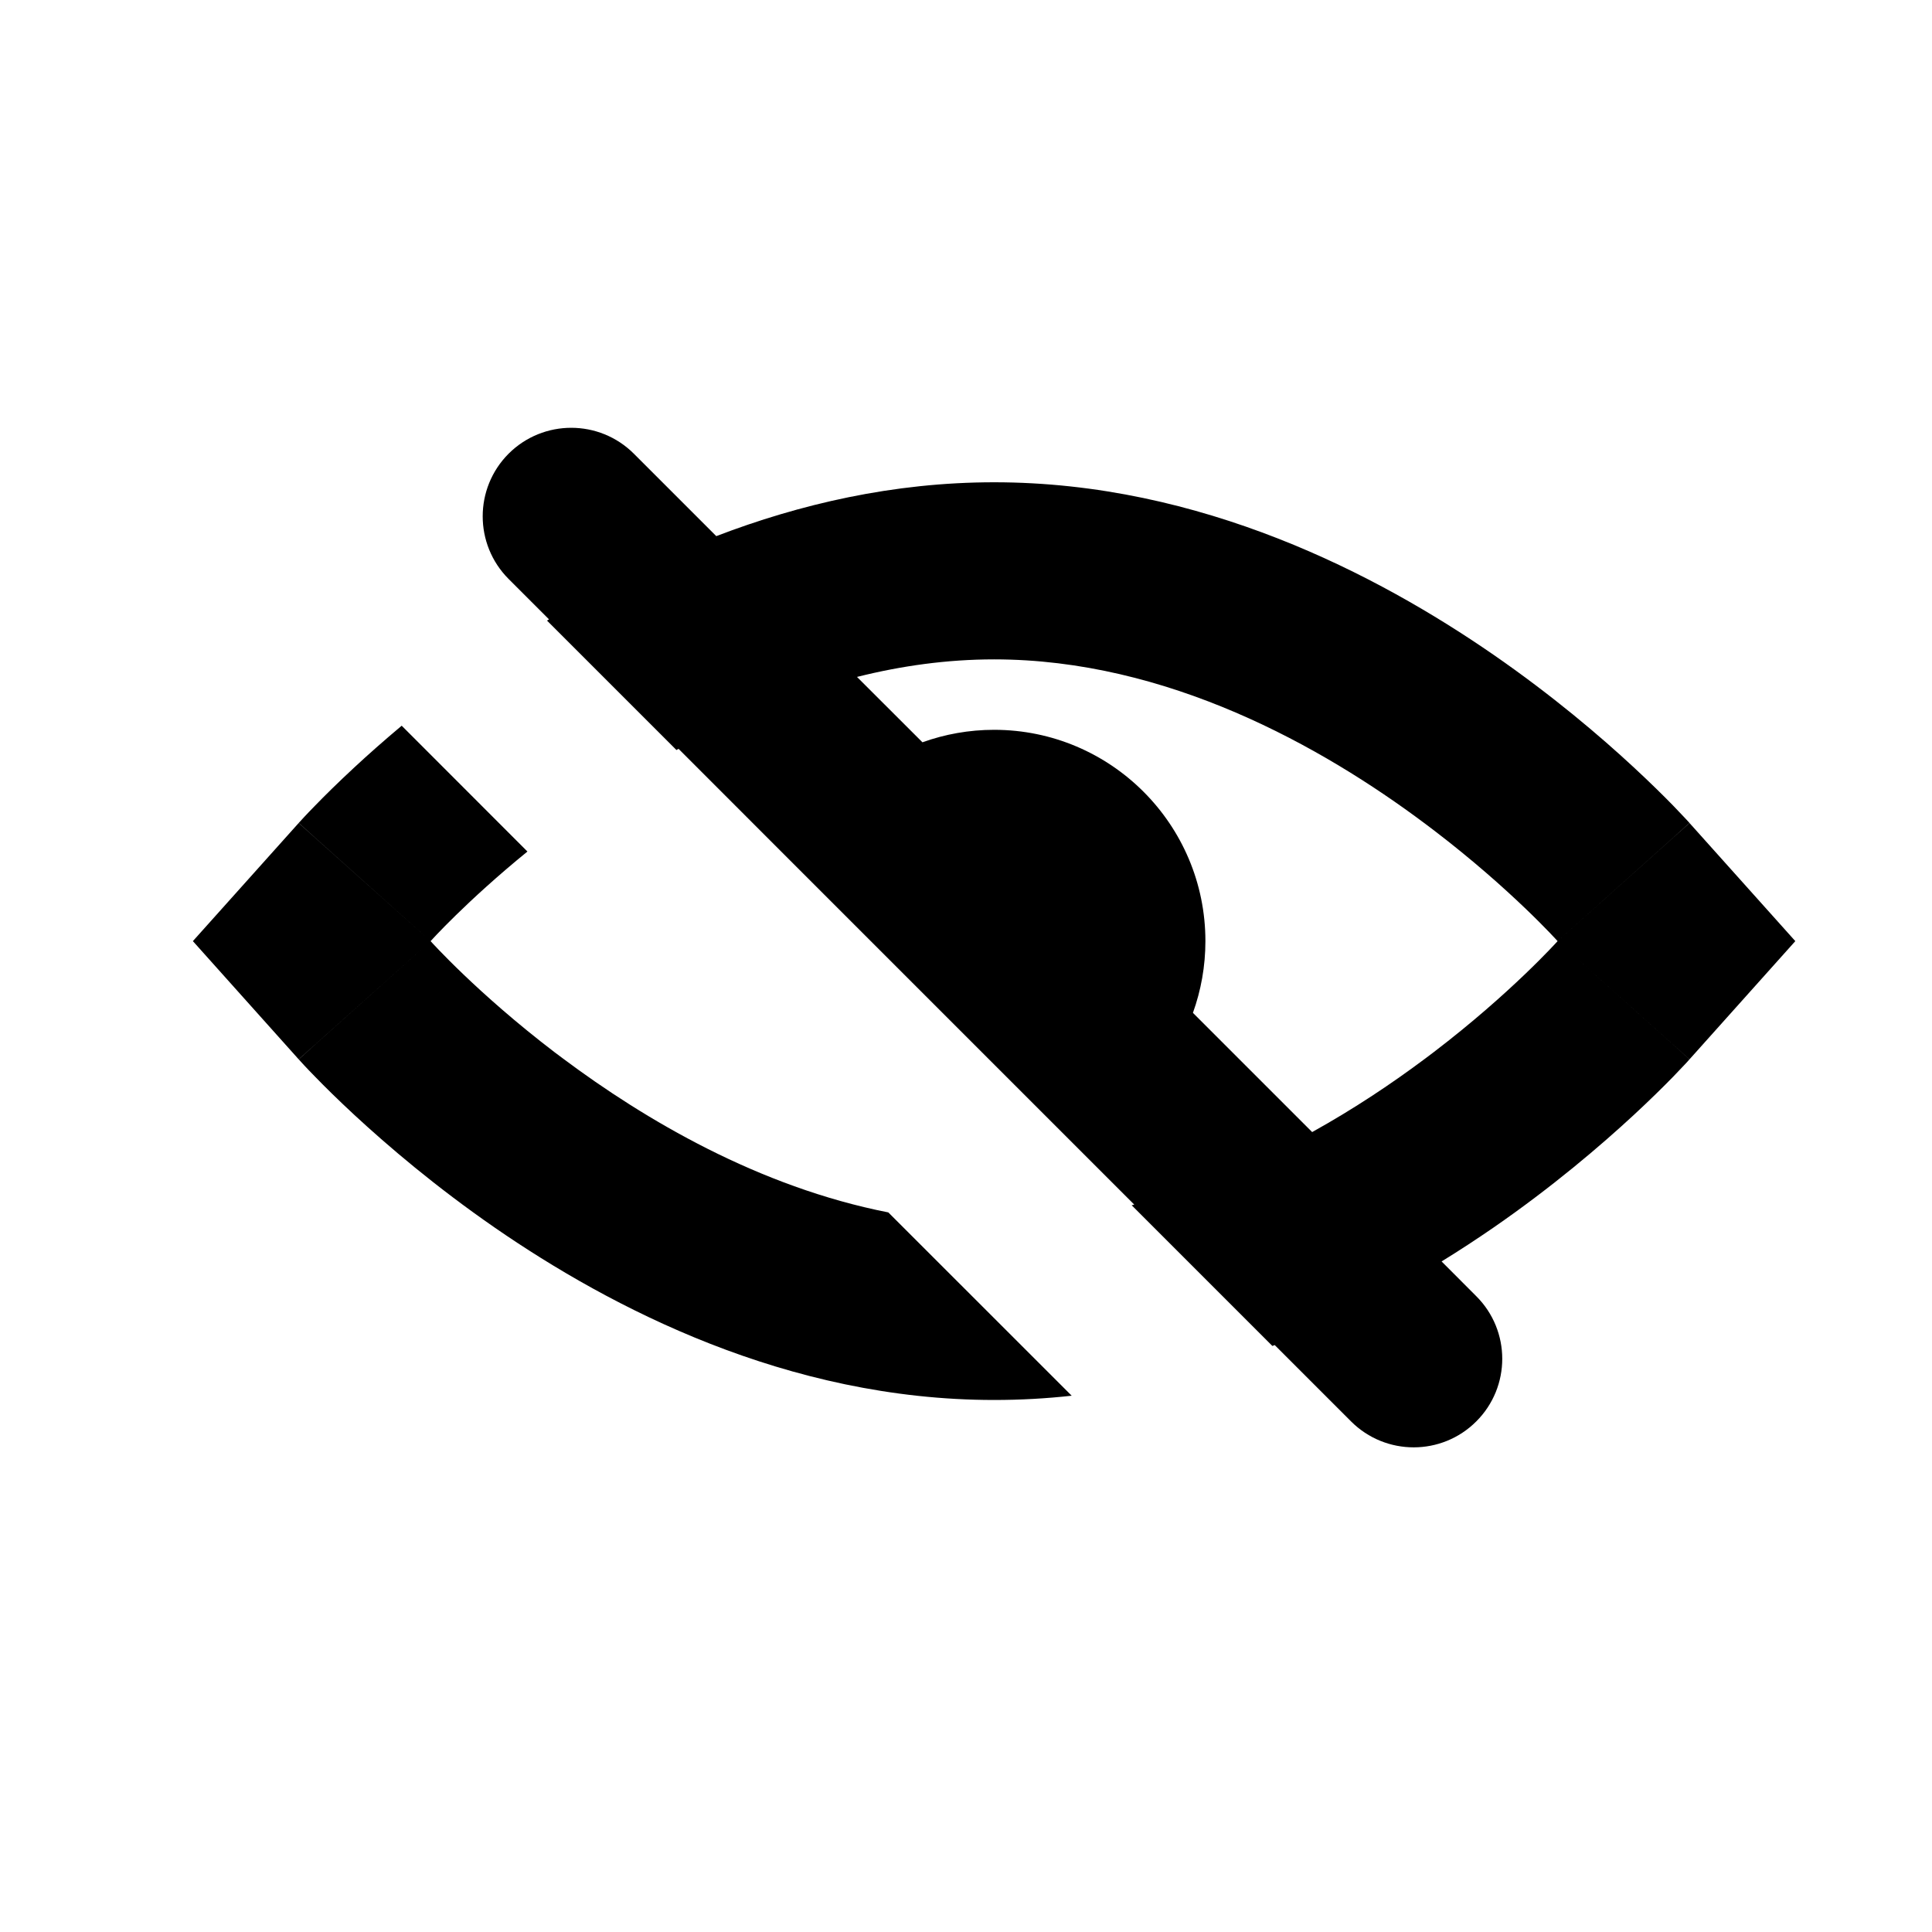 <svg width="24" height="24" viewBox="0 0 24 24" fill="none" xmlns="http://www.w3.org/2000/svg">
<mask id="mask0" mask-type="alpha" maskUnits="userSpaceOnUse" x="0" y="0" width="24" height="24">
<rect width="24" height="24" fill="#F4F4F4"/>
</mask>
<g mask="url(#mask0)">
<path fill-rule="evenodd" clip-rule="evenodd" d="M6.318 5.636C5.889 6.066 5.889 6.762 6.318 7.192L6.82 7.694C6.812 7.699 6.803 7.704 6.795 7.709L8.403 9.317C8.411 9.312 8.42 9.307 8.429 9.302L9.892 10.766L13.275 14.149L14.09 14.964C14.079 14.967 14.069 14.969 14.058 14.972L15.806 16.72C15.816 16.716 15.825 16.713 15.835 16.709L16.783 17.657C17.213 18.087 17.91 18.087 18.339 17.657C18.769 17.228 18.769 16.531 18.339 16.102L17.908 15.67C18.136 15.53 18.35 15.389 18.549 15.252C19.287 14.742 19.881 14.234 20.294 13.852C20.501 13.66 20.666 13.497 20.783 13.377C20.841 13.317 20.888 13.268 20.922 13.231L20.941 13.211L20.965 13.185L20.979 13.169L20.984 13.164L20.986 13.161L20.987 13.16C20.988 13.159 20.988 13.159 19.349 11.691L20.988 13.159L22.302 11.691L20.988 10.224L19.349 11.691C20.988 10.224 20.988 10.223 20.987 10.223L20.986 10.222L20.984 10.219L20.979 10.213L20.965 10.198C20.953 10.186 20.939 10.17 20.922 10.152C20.888 10.115 20.841 10.066 20.783 10.006C20.666 9.886 20.501 9.723 20.294 9.531C19.881 9.148 19.287 8.641 18.549 8.131C17.115 7.141 14.922 5.991 12.349 5.991C11.093 5.991 9.928 6.265 8.898 6.66L7.874 5.636C7.444 5.207 6.748 5.207 6.318 5.636ZM10.646 8.409C11.192 8.272 11.762 8.191 12.349 8.191C14.497 8.191 16.419 9.271 17.703 10.232C17.74 10.26 17.777 10.287 17.813 10.315C18.774 11.049 19.349 11.691 19.349 11.691C19.349 11.691 18.774 12.334 17.813 13.068C17.777 13.095 17.74 13.123 17.703 13.151C17.295 13.456 16.823 13.773 16.3 14.063L14.819 12.582C14.919 12.304 14.974 12.004 14.974 11.691C14.974 10.242 13.799 9.066 12.349 9.066C12.037 9.066 11.737 9.121 11.459 9.221L10.646 8.409ZM13.313 17.338L11.035 15.061C9.426 14.745 8.011 13.91 6.996 13.151C6.958 13.123 6.922 13.095 6.885 13.068C5.924 12.334 5.349 11.691 5.349 11.691C5.349 11.691 5.793 11.196 6.552 10.578L4.99 9.015C4.767 9.202 4.571 9.376 4.404 9.531C4.197 9.723 4.032 9.886 3.916 10.006C3.857 10.066 3.81 10.115 3.776 10.152C3.759 10.17 3.745 10.186 3.734 10.198L3.72 10.213L3.714 10.219L3.712 10.222L3.711 10.223C3.711 10.223 3.71 10.224 5.349 11.691L3.71 10.224L2.396 11.691L3.71 13.159L5.349 11.691C3.71 13.159 3.711 13.159 3.711 13.16L3.712 13.161L3.714 13.164L3.72 13.169L3.734 13.185C3.745 13.197 3.759 13.212 3.776 13.231C3.81 13.268 3.857 13.317 3.916 13.377C4.032 13.497 4.197 13.66 4.404 13.852C4.817 14.234 5.411 14.742 6.149 15.252C7.583 16.242 9.776 17.391 12.349 17.391C12.677 17.391 12.998 17.373 13.313 17.338Z" fill="black"/>
</g>
</svg>

